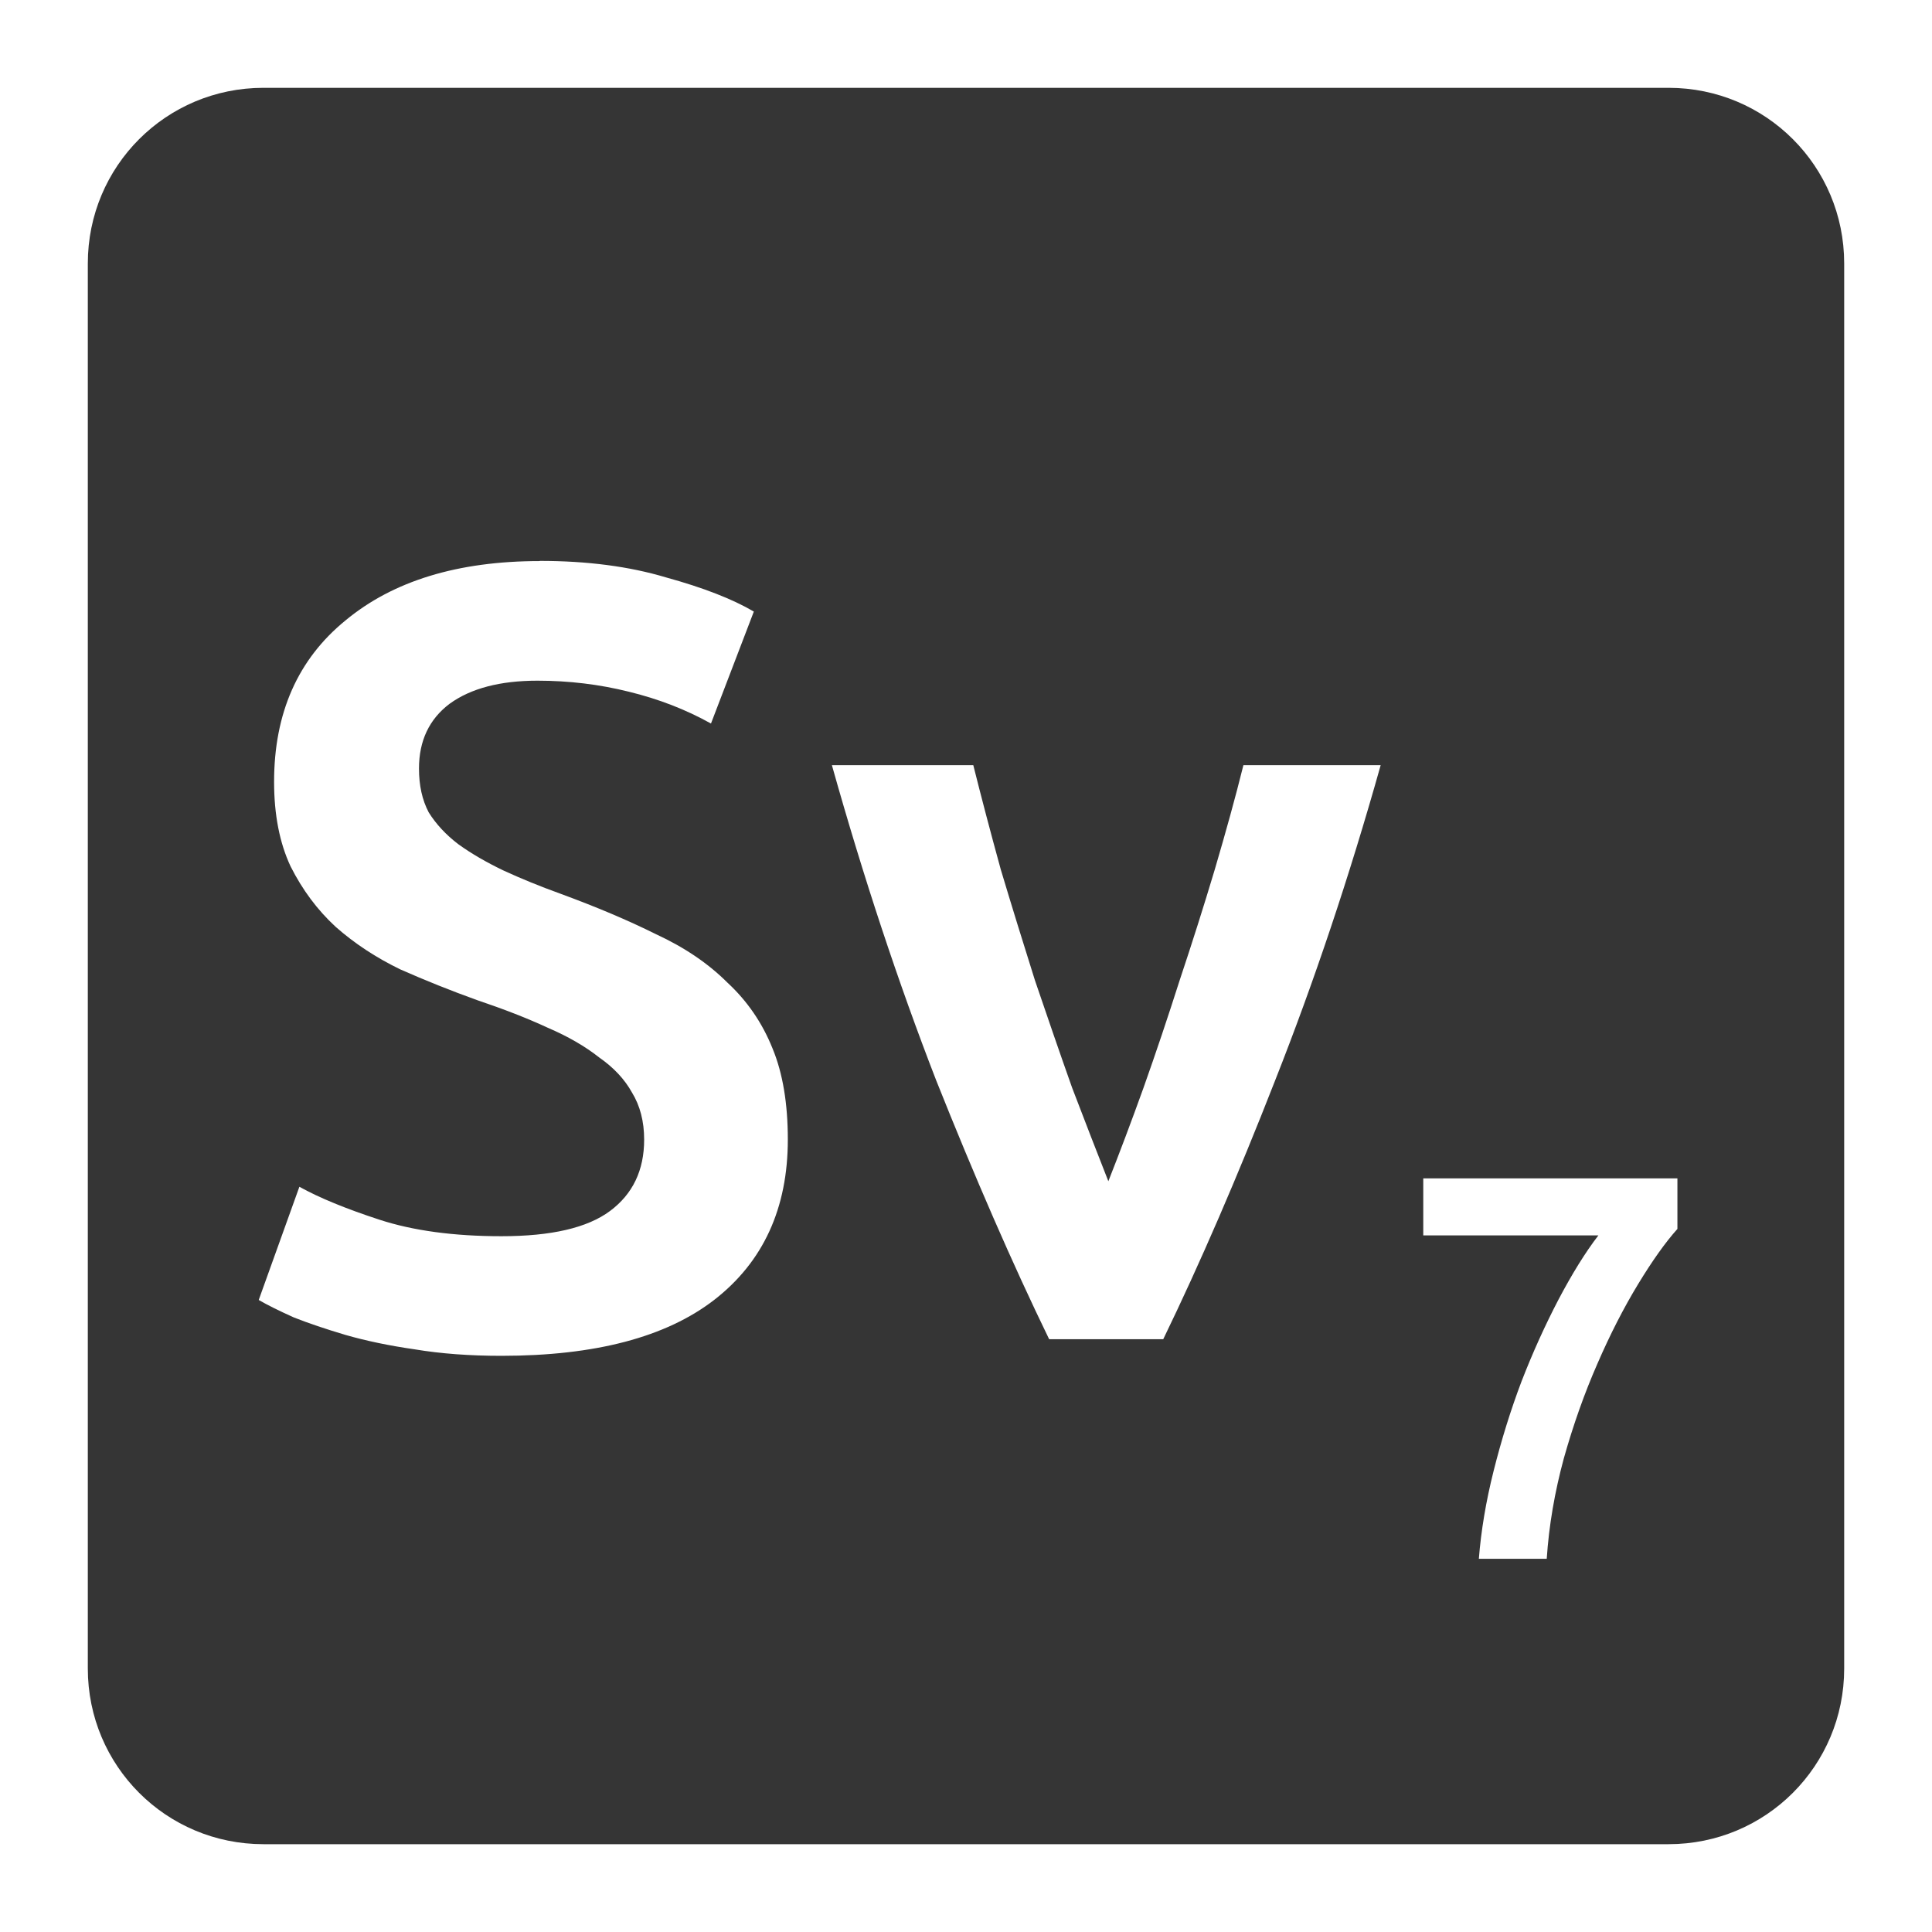 <svg xmlns="http://www.w3.org/2000/svg" viewBox="0 0 22 22">
 <path d="m 3 1 c -1.108 0 -2 0.892 -2 2 l 0 16 c 0 1.108 0.892 2 2 2 l 16 0 c 1.108 0 2 -0.892 2 -2 l 0 -16 c 0 -1.108 -0.892 -2 -2 -2 l -16 0 z m 3.146 5.387 c 0.542 0 1.021 0.063 1.438 0.188 c 0.425 0.117 0.758 0.247 1 0.389 l -0.488 1.275 c -0.283 -0.158 -0.596 -0.28 -0.938 -0.363 c -0.333 -0.083 -0.679 -0.125 -1.037 -0.125 c -0.425 0 -0.758 0.087 -1 0.262 c -0.233 0.175 -0.35 0.422 -0.35 0.738 c 0 0.192 0.036 0.358 0.111 0.5 c 0.083 0.133 0.196 0.255 0.338 0.363 c 0.15 0.108 0.322 0.207 0.514 0.299 c 0.2 0.092 0.415 0.18 0.648 0.264 c 0.408 0.15 0.771 0.303 1.088 0.461 c 0.325 0.15 0.596 0.334 0.813 0.551 c 0.225 0.208 0.397 0.458 0.514 0.75 c 0.117 0.283 0.174 0.629 0.174 1.037 c 0 0.783 -0.28 1.393 -0.838 1.826 c -0.55 0.425 -1.357 0.637 -2.424 0.637 c -0.358 0 -0.688 -0.024 -0.988 -0.074 c -0.292 -0.042 -0.554 -0.097 -0.787 -0.164 c -0.225 -0.067 -0.421 -0.133 -0.588 -0.199 c -0.167 -0.075 -0.3 -0.141 -0.4 -0.199 l 0.463 -1.289 c 0.225 0.125 0.529 0.25 0.912 0.375 c 0.383 0.125 0.847 0.188 1.389 0.188 c 0.567 0 0.978 -0.095 1.236 -0.287 c 0.258 -0.192 0.389 -0.462 0.389 -0.813 c 0 -0.208 -0.047 -0.387 -0.139 -0.537 c -0.083 -0.15 -0.208 -0.284 -0.375 -0.4 c -0.158 -0.125 -0.353 -0.238 -0.586 -0.338 c -0.233 -0.108 -0.501 -0.212 -0.801 -0.313 c -0.3 -0.108 -0.592 -0.225 -0.875 -0.35 c -0.275 -0.133 -0.522 -0.295 -0.738 -0.486 c -0.208 -0.192 -0.378 -0.421 -0.512 -0.687 c -0.125 -0.267 -0.188 -0.588 -0.188 -0.963 c 0 -0.783 0.271 -1.396 0.813 -1.838 c 0.542 -0.45 1.28 -0.676 2.213 -0.676 z m 3.326 2.326 l 1.611 0 c 0.092 0.367 0.196 0.763 0.313 1.188 c 0.125 0.417 0.255 0.837 0.389 1.262 c 0.142 0.417 0.282 0.825 0.424 1.225 c 0.15 0.392 0.287 0.746 0.412 1.063 c 0.125 -0.317 0.259 -0.671 0.4 -1.063 c 0.142 -0.4 0.279 -0.808 0.412 -1.225 c 0.142 -0.425 0.275 -0.845 0.4 -1.262 c 0.125 -0.425 0.235 -0.821 0.326 -1.188 l 1.563 0 c -0.358 1.275 -0.76 2.471 -1.201 3.588 c -0.433 1.108 -0.859 2.091 -1.275 2.949 l -1.299 0 c -0.417 -0.858 -0.845 -1.841 -1.287 -2.949 c -0.433 -1.117 -0.829 -2.313 -1.187 -3.588 z m 6.734 4.705 l 2.895 0 l 0 0.576 c -0.138 0.154 -0.287 0.364 -0.449 0.631 c -0.162 0.267 -0.317 0.569 -0.463 0.906 c -0.146 0.333 -0.273 0.691 -0.381 1.074 c -0.104 0.383 -0.17 0.765 -0.195 1.145 l -0.773 0 c 0.025 -0.317 0.08 -0.65 0.168 -1 c 0.088 -0.35 0.193 -0.69 0.318 -1.02 c 0.129 -0.333 0.27 -0.642 0.42 -0.93 c 0.154 -0.292 0.305 -0.537 0.455 -0.732 l -1.994 0 l 0 -0.65 z" style="fill:#353535;fill-opacity:1"/>
</svg>
